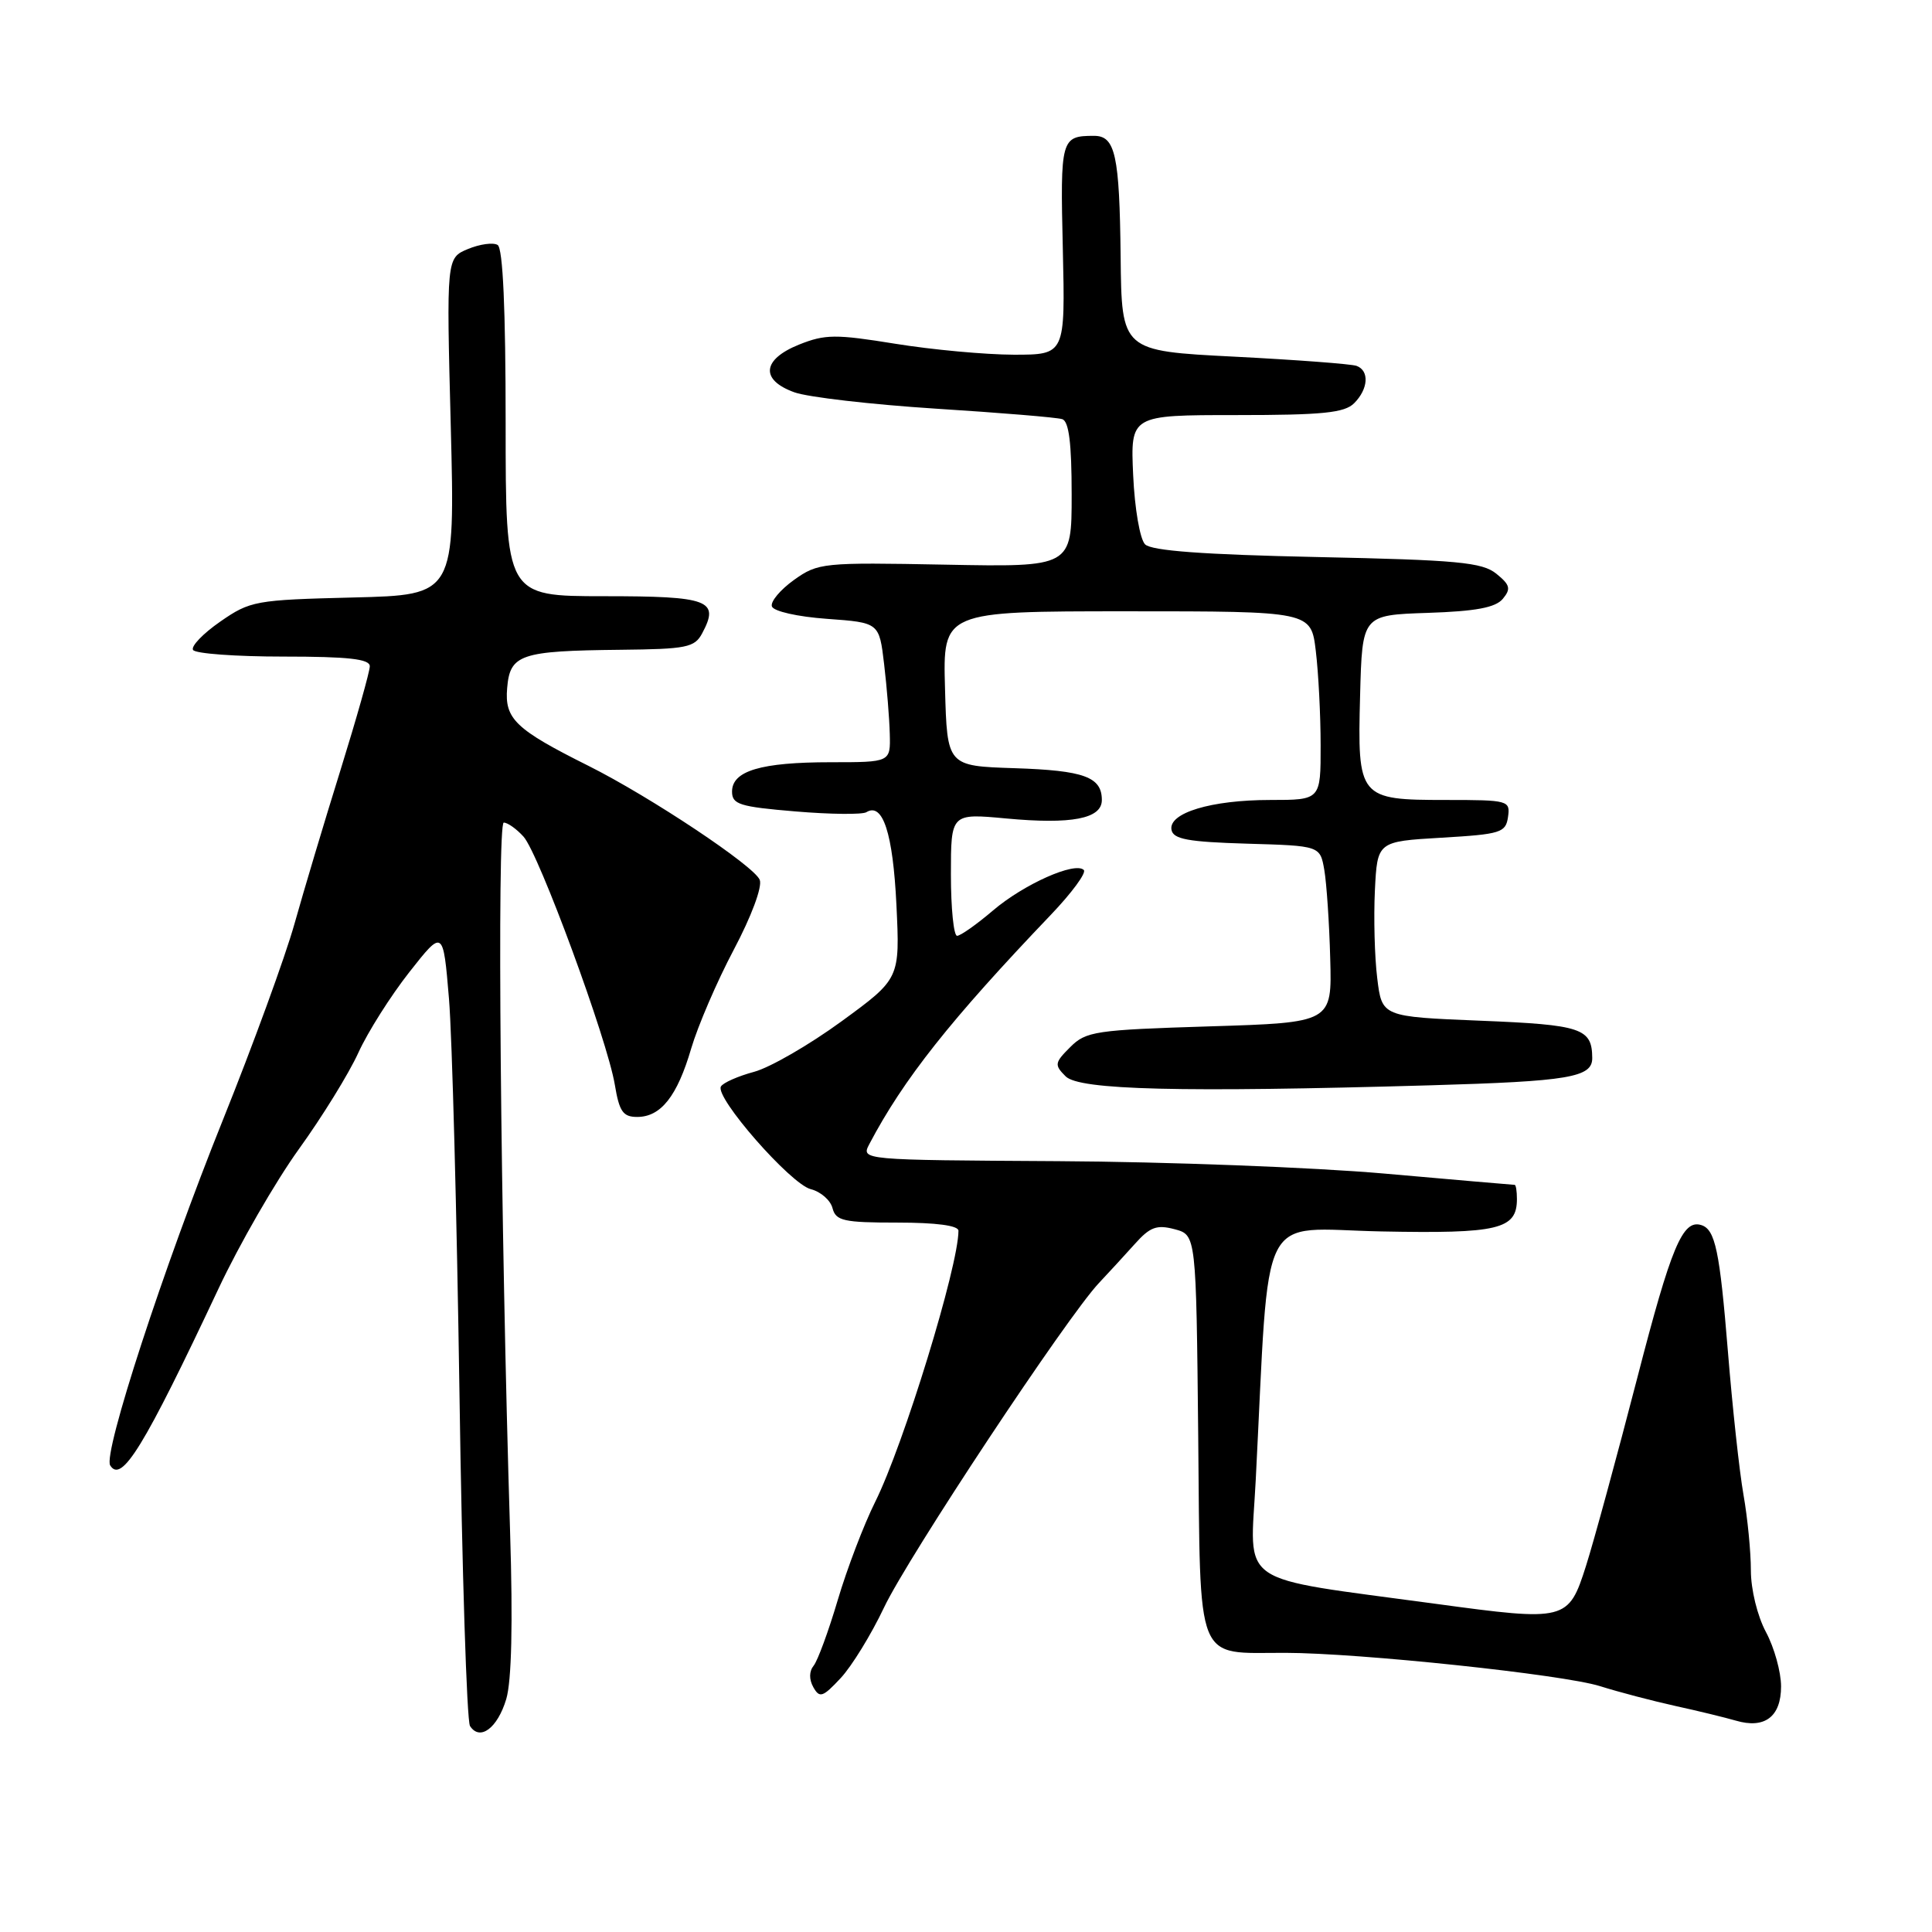 <?xml version="1.0" encoding="UTF-8" standalone="no"?>
<!DOCTYPE svg PUBLIC "-//W3C//DTD SVG 1.1//EN" "http://www.w3.org/Graphics/SVG/1.1/DTD/svg11.dtd" >
<svg xmlns="http://www.w3.org/2000/svg" xmlns:xlink="http://www.w3.org/1999/xlink" version="1.1" viewBox="0 0 256 256">
 <g >
 <path fill="currentColor"
d=" M 67.08 225.14 C 67.79 222.75 67.97 215.14 67.59 203.00 C 66.32 161.99 65.84 109.00 66.75 109.00 C 67.27 109.00 68.45 109.84 69.37 110.86 C 71.40 113.10 80.49 137.79 81.47 143.75 C 82.06 147.29 82.55 148.00 84.43 148.00 C 87.57 148.00 89.74 145.25 91.59 138.92 C 92.47 135.94 95.00 130.05 97.23 125.84 C 99.56 121.44 101.03 117.51 100.67 116.59 C 99.97 114.77 86.20 105.60 78.00 101.49 C 68.29 96.64 66.85 95.26 67.20 91.18 C 67.57 86.70 68.95 86.24 82.21 86.10 C 90.97 86.01 92.04 85.80 93.04 83.92 C 95.39 79.53 93.98 79.00 80.03 79.00 C 67.00 79.00 67.00 79.00 67.00 56.06 C 67.00 40.97 66.64 32.89 65.94 32.46 C 65.36 32.10 63.59 32.34 62.02 32.99 C 59.15 34.18 59.15 34.18 59.73 56.51 C 60.30 78.84 60.30 78.84 46.81 79.17 C 33.83 79.49 33.16 79.61 29.18 82.37 C 26.90 83.95 25.28 85.64 25.58 86.12 C 25.87 86.61 31.27 87.00 37.56 87.00 C 46.18 87.00 49.00 87.32 49.00 88.28 C 49.00 88.98 47.25 95.17 45.12 102.03 C 42.98 108.89 40.24 118.06 39.02 122.41 C 37.80 126.76 33.53 138.46 29.53 148.41 C 21.70 167.87 13.63 192.60 14.60 194.17 C 16.10 196.60 19.08 191.74 28.94 170.78 C 31.71 164.88 36.51 156.56 39.59 152.28 C 42.68 148.00 46.23 142.25 47.48 139.50 C 48.73 136.75 51.78 131.94 54.24 128.81 C 58.72 123.12 58.72 123.12 59.49 132.31 C 59.91 137.36 60.53 160.85 60.88 184.50 C 61.22 208.15 61.85 228.04 62.28 228.71 C 63.59 230.73 65.92 229.00 67.08 225.14 Z  M 236.00 223.46 C 236.00 221.55 235.10 218.31 234.00 216.26 C 232.86 214.13 232.00 210.62 232.00 208.08 C 232.00 205.62 231.56 201.12 231.02 198.06 C 230.48 195.00 229.55 186.43 228.95 179.00 C 227.87 165.73 227.28 162.91 225.43 162.33 C 222.96 161.55 221.45 165.15 216.94 182.61 C 214.25 193.00 211.20 204.20 210.15 207.50 C 207.83 214.78 207.51 214.86 190.29 212.52 C 163.38 208.86 165.66 210.42 166.39 196.13 C 168.28 159.31 166.50 162.84 183.01 163.17 C 198.56 163.48 201.00 162.90 201.00 158.88 C 201.00 157.84 200.87 157.00 200.70 157.00 C 200.54 157.00 192.75 156.33 183.38 155.50 C 174.02 154.68 154.60 153.94 140.22 153.86 C 114.09 153.71 114.09 153.71 115.19 151.60 C 119.71 143.01 125.93 135.15 139.24 121.22 C 142.01 118.32 143.98 115.65 143.61 115.28 C 142.46 114.13 135.66 117.16 131.57 120.65 C 129.41 122.49 127.27 124.00 126.82 124.00 C 126.37 124.00 126.00 120.35 126.00 115.88 C 126.00 107.77 126.00 107.77 133.31 108.45 C 141.99 109.26 146.00 108.49 146.00 106.01 C 146.00 102.95 143.66 102.09 134.45 101.79 C 125.50 101.50 125.50 101.50 125.22 91.25 C 124.93 81.00 124.93 81.00 149.33 81.00 C 173.72 81.00 173.72 81.00 174.35 86.25 C 174.70 89.14 174.99 94.76 174.99 98.75 C 175.00 106.00 175.00 106.00 168.32 106.00 C 160.48 106.00 154.80 107.72 155.23 109.96 C 155.46 111.20 157.44 111.56 165.22 111.79 C 174.92 112.07 174.92 112.07 175.48 115.29 C 175.78 117.05 176.14 122.33 176.26 127.00 C 176.50 135.50 176.50 135.50 160.27 136.00 C 145.14 136.47 143.90 136.65 141.81 138.75 C 139.73 140.82 139.69 141.11 141.20 142.62 C 143.01 144.44 156.41 144.76 189.50 143.81 C 207.91 143.28 211.01 142.76 210.98 140.18 C 210.95 136.25 209.58 135.79 196.18 135.25 C 183.11 134.72 183.11 134.72 182.49 129.61 C 182.14 126.80 182.01 121.58 182.18 118.00 C 182.50 111.50 182.50 111.50 191.00 111.00 C 198.88 110.54 199.52 110.33 199.82 108.25 C 200.13 106.07 199.88 106.00 191.64 106.00 C 180.04 106.00 179.86 105.77 180.22 92.15 C 180.50 81.50 180.50 81.50 189.16 81.21 C 195.56 81.00 198.16 80.51 199.13 79.35 C 200.23 78.02 200.10 77.50 198.27 76.02 C 196.40 74.51 193.16 74.20 174.53 73.81 C 159.44 73.49 152.58 72.98 151.73 72.13 C 151.05 71.45 150.35 67.40 150.15 62.96 C 149.79 55.00 149.79 55.00 163.82 55.00 C 175.25 55.00 178.15 54.71 179.43 53.43 C 181.32 51.54 181.47 49.11 179.75 48.48 C 179.06 48.23 171.78 47.68 163.56 47.26 C 148.62 46.50 148.62 46.50 148.49 34.00 C 148.34 20.54 147.79 18.00 144.97 18.00 C 140.58 18.00 140.48 18.36 140.83 33.01 C 141.15 47.00 141.15 47.00 134.33 47.00 C 130.57 46.99 123.51 46.34 118.63 45.55 C 110.73 44.27 109.33 44.28 105.88 45.66 C 100.98 47.63 100.71 50.34 105.25 51.98 C 107.04 52.63 115.47 53.60 124.00 54.15 C 132.53 54.69 140.06 55.31 140.75 55.54 C 141.64 55.82 142.00 58.74 142.00 65.54 C 142.00 75.14 142.00 75.14 125.25 74.82 C 109.01 74.51 108.40 74.57 105.20 76.85 C 103.39 78.15 102.07 79.72 102.28 80.35 C 102.49 81.00 105.68 81.72 109.58 82.00 C 116.50 82.50 116.50 82.50 117.15 88.00 C 117.51 91.03 117.85 95.19 117.90 97.25 C 118.00 101.00 118.00 101.00 110.07 101.00 C 100.82 101.00 97.00 102.14 97.00 104.89 C 97.00 106.59 98.00 106.90 105.42 107.52 C 110.04 107.91 114.27 107.95 114.80 107.62 C 116.98 106.28 118.32 110.42 118.78 119.88 C 119.25 129.68 119.25 129.68 111.51 135.33 C 107.25 138.44 102.04 141.45 99.93 142.02 C 97.81 142.59 95.83 143.46 95.53 143.96 C 94.66 145.36 104.76 156.90 107.43 157.57 C 108.74 157.90 110.04 159.03 110.31 160.08 C 110.75 161.77 111.77 162.00 118.91 162.00 C 124.05 162.00 127.00 162.39 127.00 163.08 C 127.00 167.79 119.72 191.49 115.97 199.00 C 114.46 202.03 112.23 207.88 111.01 212.00 C 109.79 216.12 108.35 220.04 107.82 220.70 C 107.21 221.45 107.19 222.52 107.77 223.56 C 108.60 225.04 109.02 224.90 111.39 222.36 C 112.86 220.79 115.45 216.57 117.14 213.00 C 120.31 206.31 141.41 174.45 145.62 170.00 C 146.92 168.62 149.06 166.29 150.39 164.81 C 152.38 162.58 153.28 162.25 155.65 162.88 C 158.50 163.64 158.50 163.64 158.77 190.35 C 159.07 221.00 158.26 218.99 170.32 219.01 C 180.17 219.03 207.08 221.88 212.00 223.42 C 214.47 224.20 218.97 225.38 222.00 226.05 C 225.03 226.71 228.62 227.59 230.00 227.99 C 233.83 229.12 236.00 227.48 236.00 223.46 Z "/>
</g>
</svg>